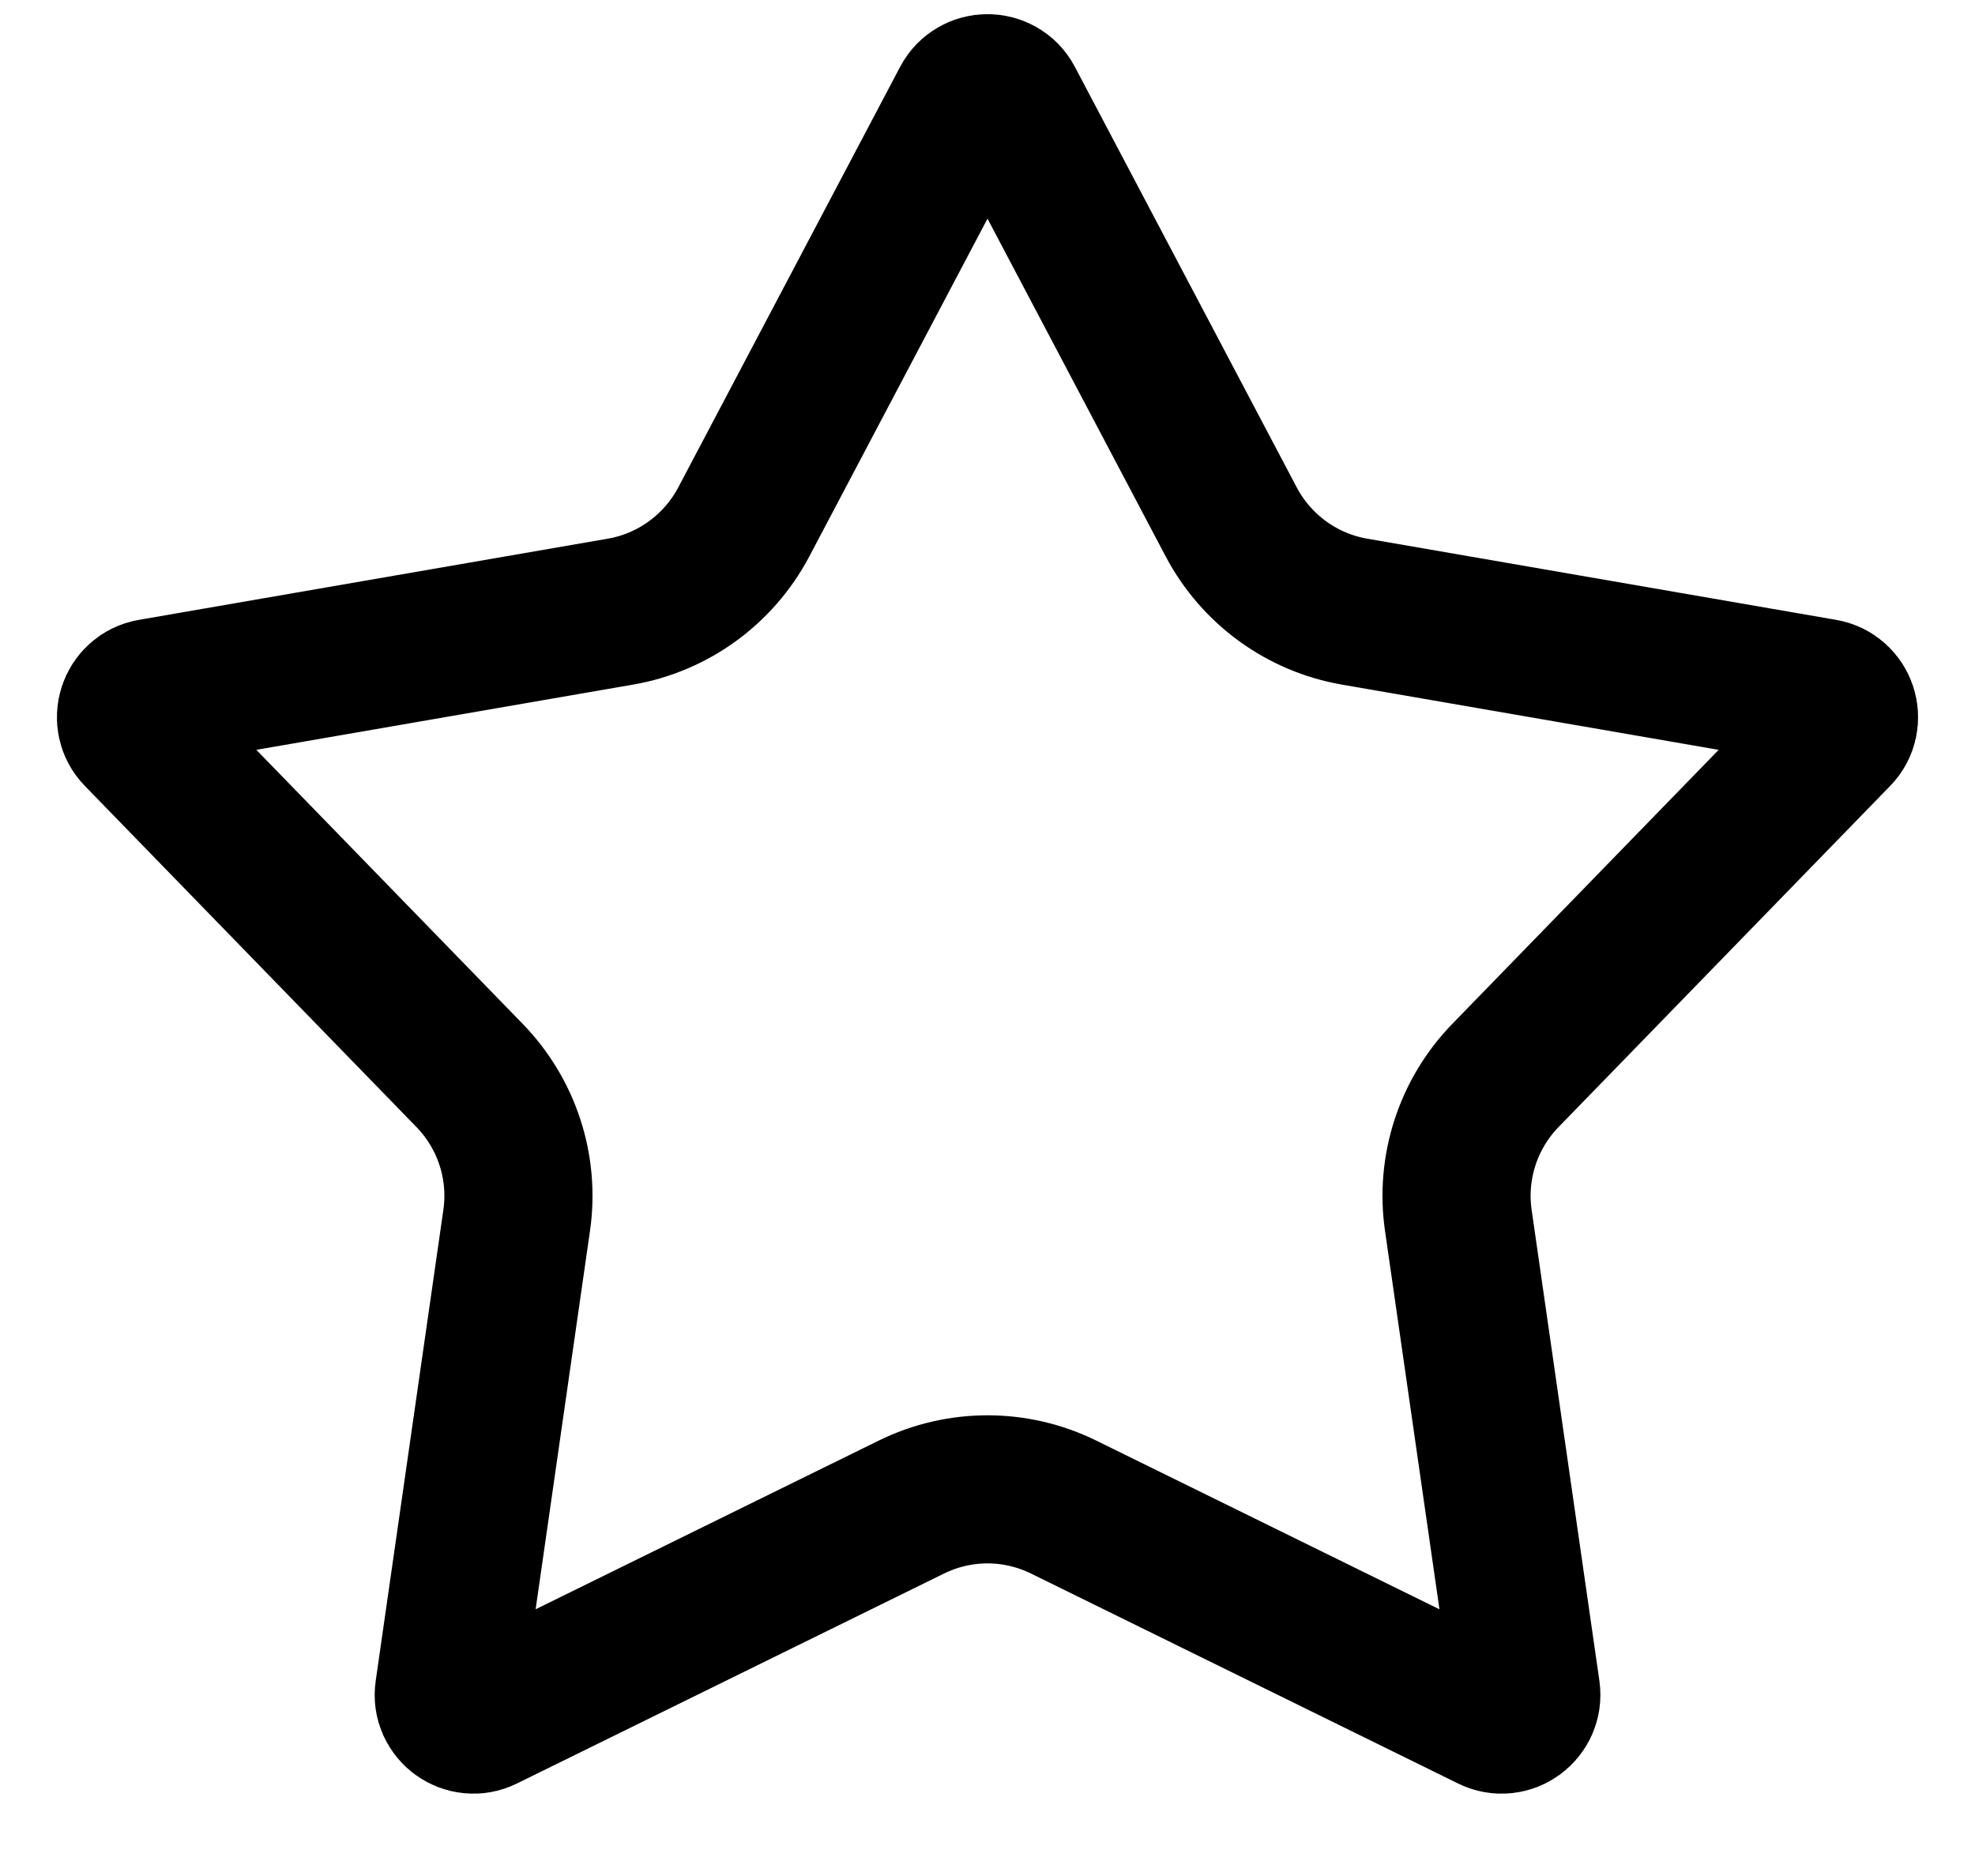 <svg width="20" height="19" viewBox="0 0 20 19" fill="none" xmlns="http://www.w3.org/2000/svg">
<path d="M9.779 1.026C9.873 0.849 10.127 0.849 10.221 1.026L12.469 5.288C12.723 5.767 13.184 6.103 13.719 6.195L18.466 7.017C18.664 7.051 18.743 7.293 18.603 7.437L15.245 10.892C14.867 11.281 14.69 11.824 14.768 12.361L15.454 17.13C15.482 17.329 15.276 17.479 15.096 17.39L10.772 15.264C10.285 15.024 9.715 15.024 9.228 15.264L4.904 17.39C4.724 17.479 4.518 17.329 4.547 17.13L5.232 12.361C5.31 11.824 5.133 11.281 4.755 10.892L1.397 7.437C1.257 7.293 1.336 7.051 1.534 7.017L6.281 6.195C6.816 6.103 7.277 5.767 7.531 5.288L9.779 1.026Z" stroke="black" stroke-width="1.5"/>
</svg>

